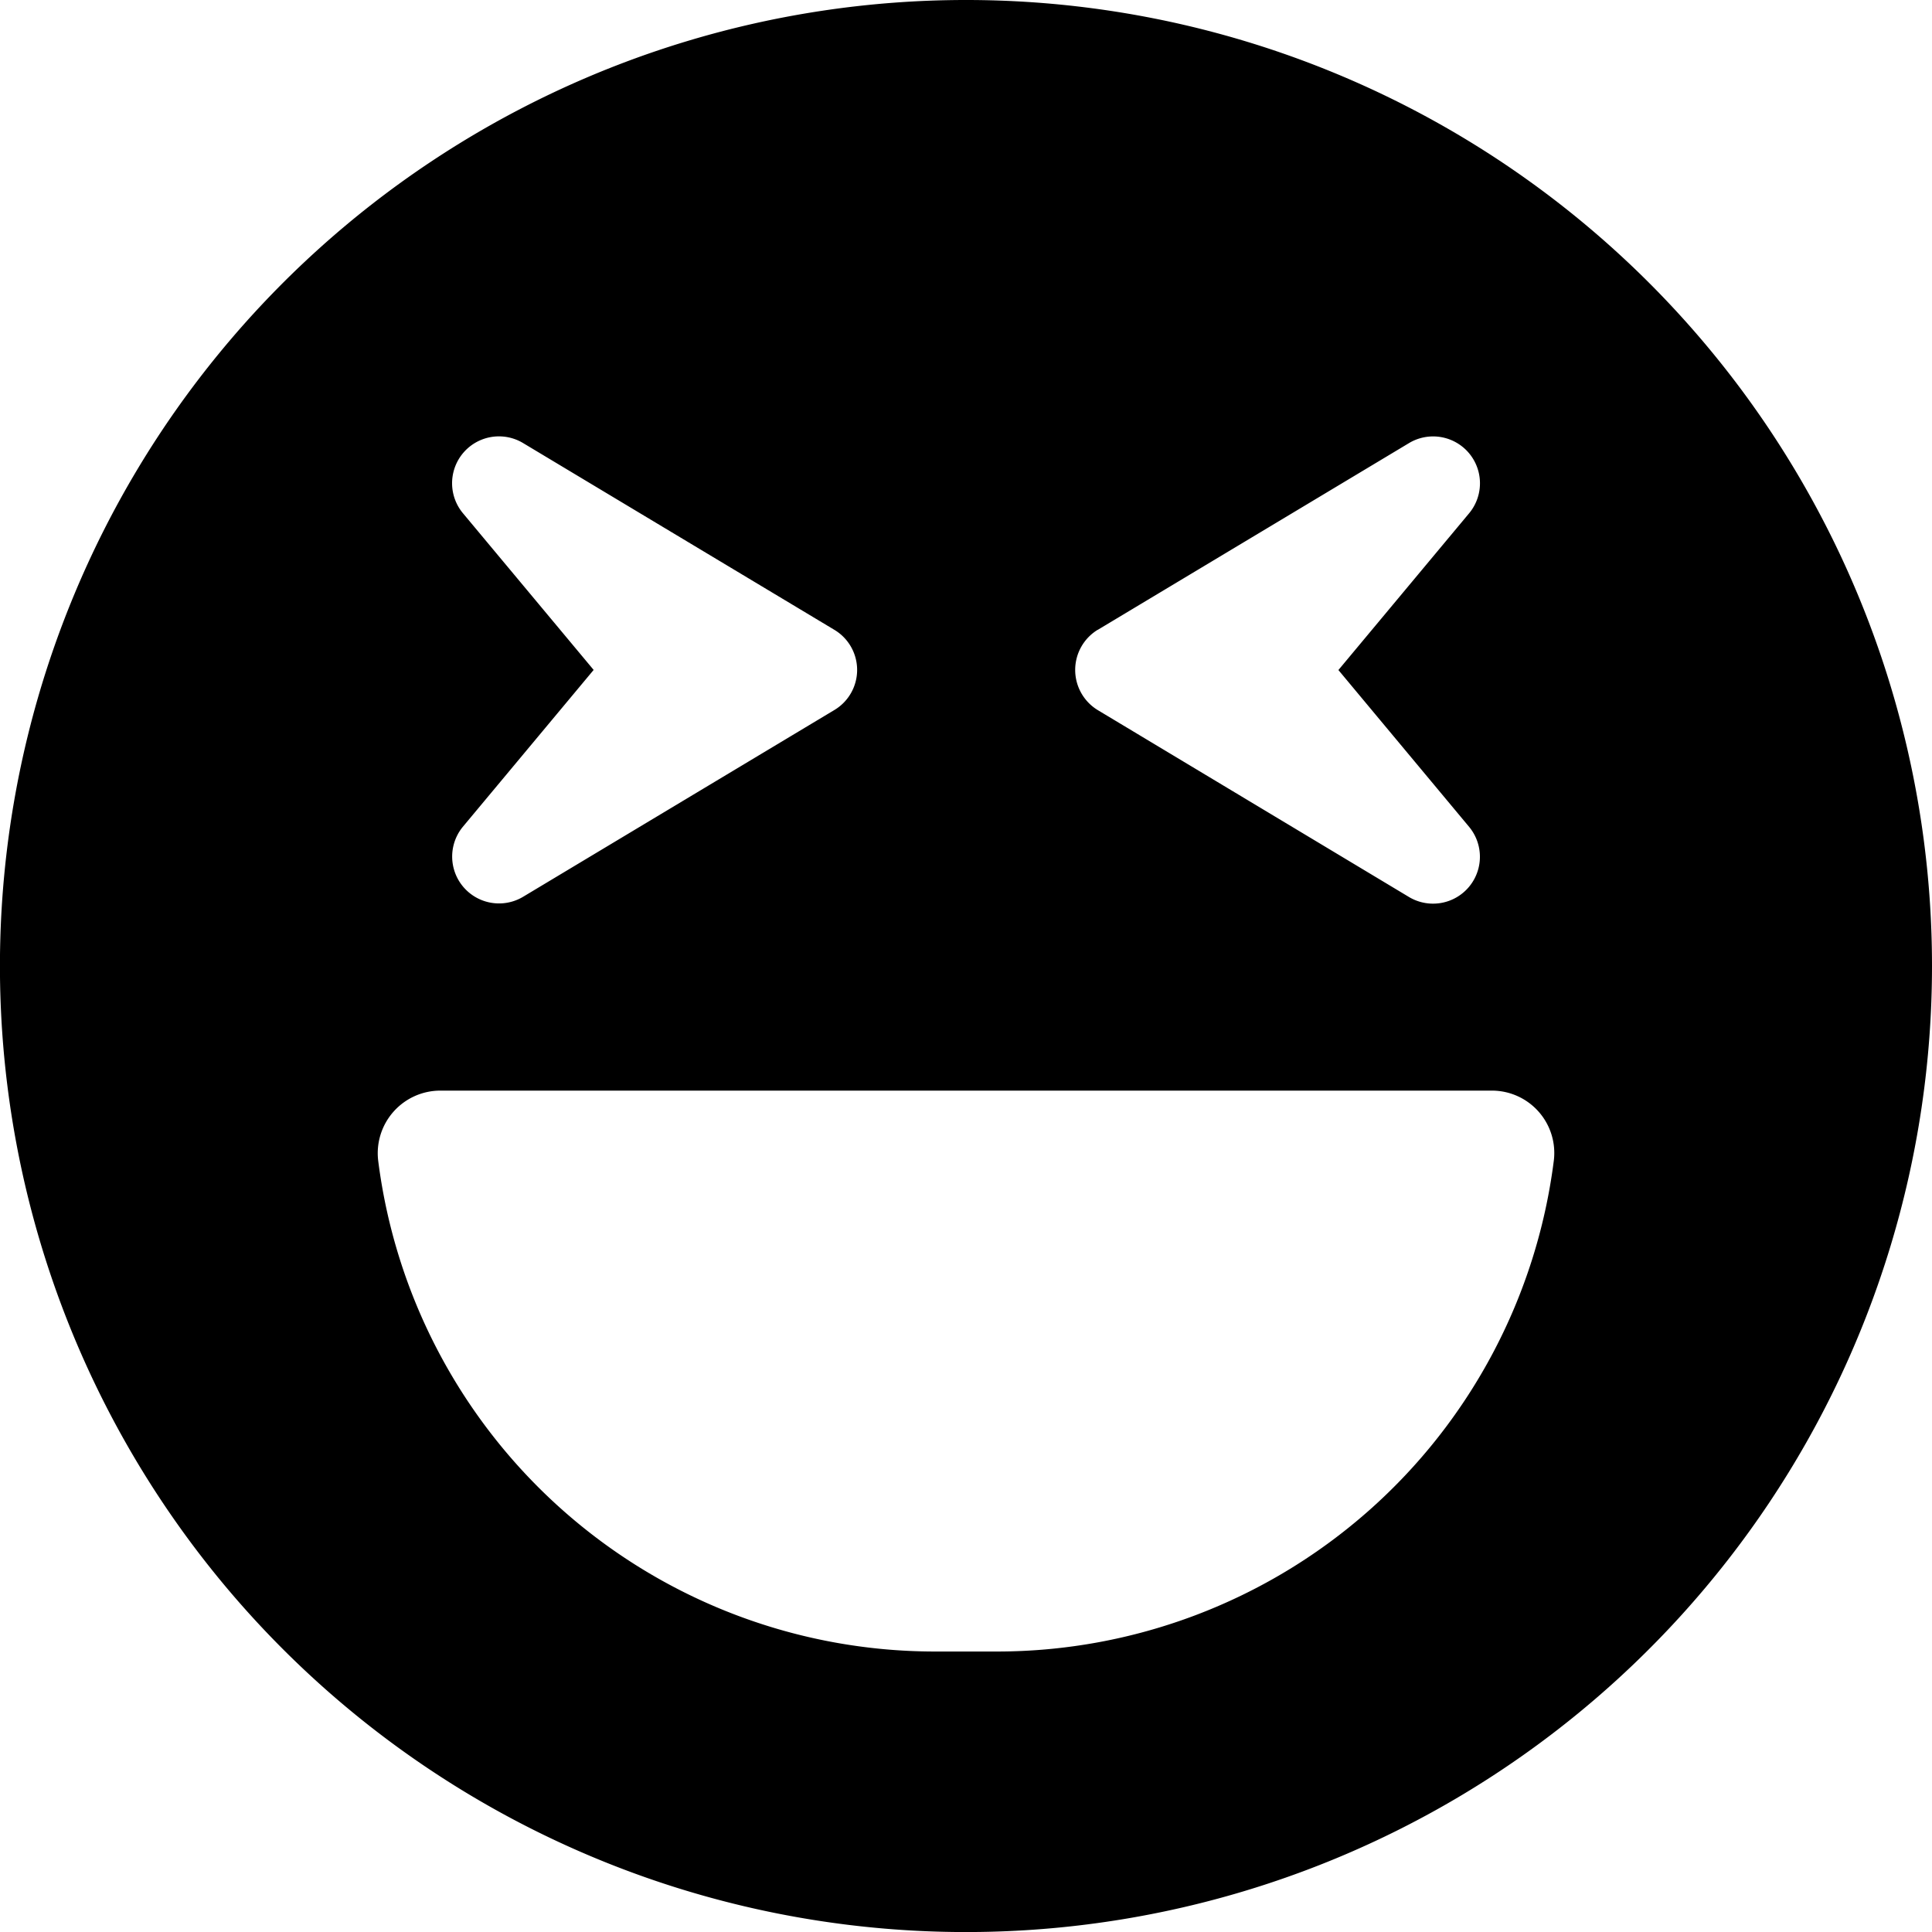 <svg xmlns="http://www.w3.org/2000/svg" width="34.875" height="34.875" viewBox="0 0 34.875 34.875">
  <path id="Icon_awesome-laugh-squint" data-name="Icon awesome-laugh-squint" d="M17.438.563A17.438,17.438,0,1,0,34.875,18,17.434,17.434,0,0,0,17.438.563Zm2.377,11.37,5.625-3.375a.846.846,0,0,1,1.083,1.266l-2.363,2.834,2.362,2.834a.846.846,0,0,1-1.083,1.266L19.814,13.38a.849.849,0,0,1,0-1.448ZM8.353,9.823A.846.846,0,0,1,9.436,8.557l5.625,3.375a.843.843,0,0,1,0,1.448L9.436,16.755A.846.846,0,0,1,8.353,15.49l2.363-2.834L8.353,9.823ZM28.048,21.516A10.134,10.134,0,0,1,18,30.375H16.875A10.134,10.134,0,0,1,6.827,21.516,1.13,1.13,0,0,1,7.945,20.25H26.93A1.126,1.126,0,0,1,28.048,21.516Z" transform="translate(0 -0.563)"/>
</svg>
